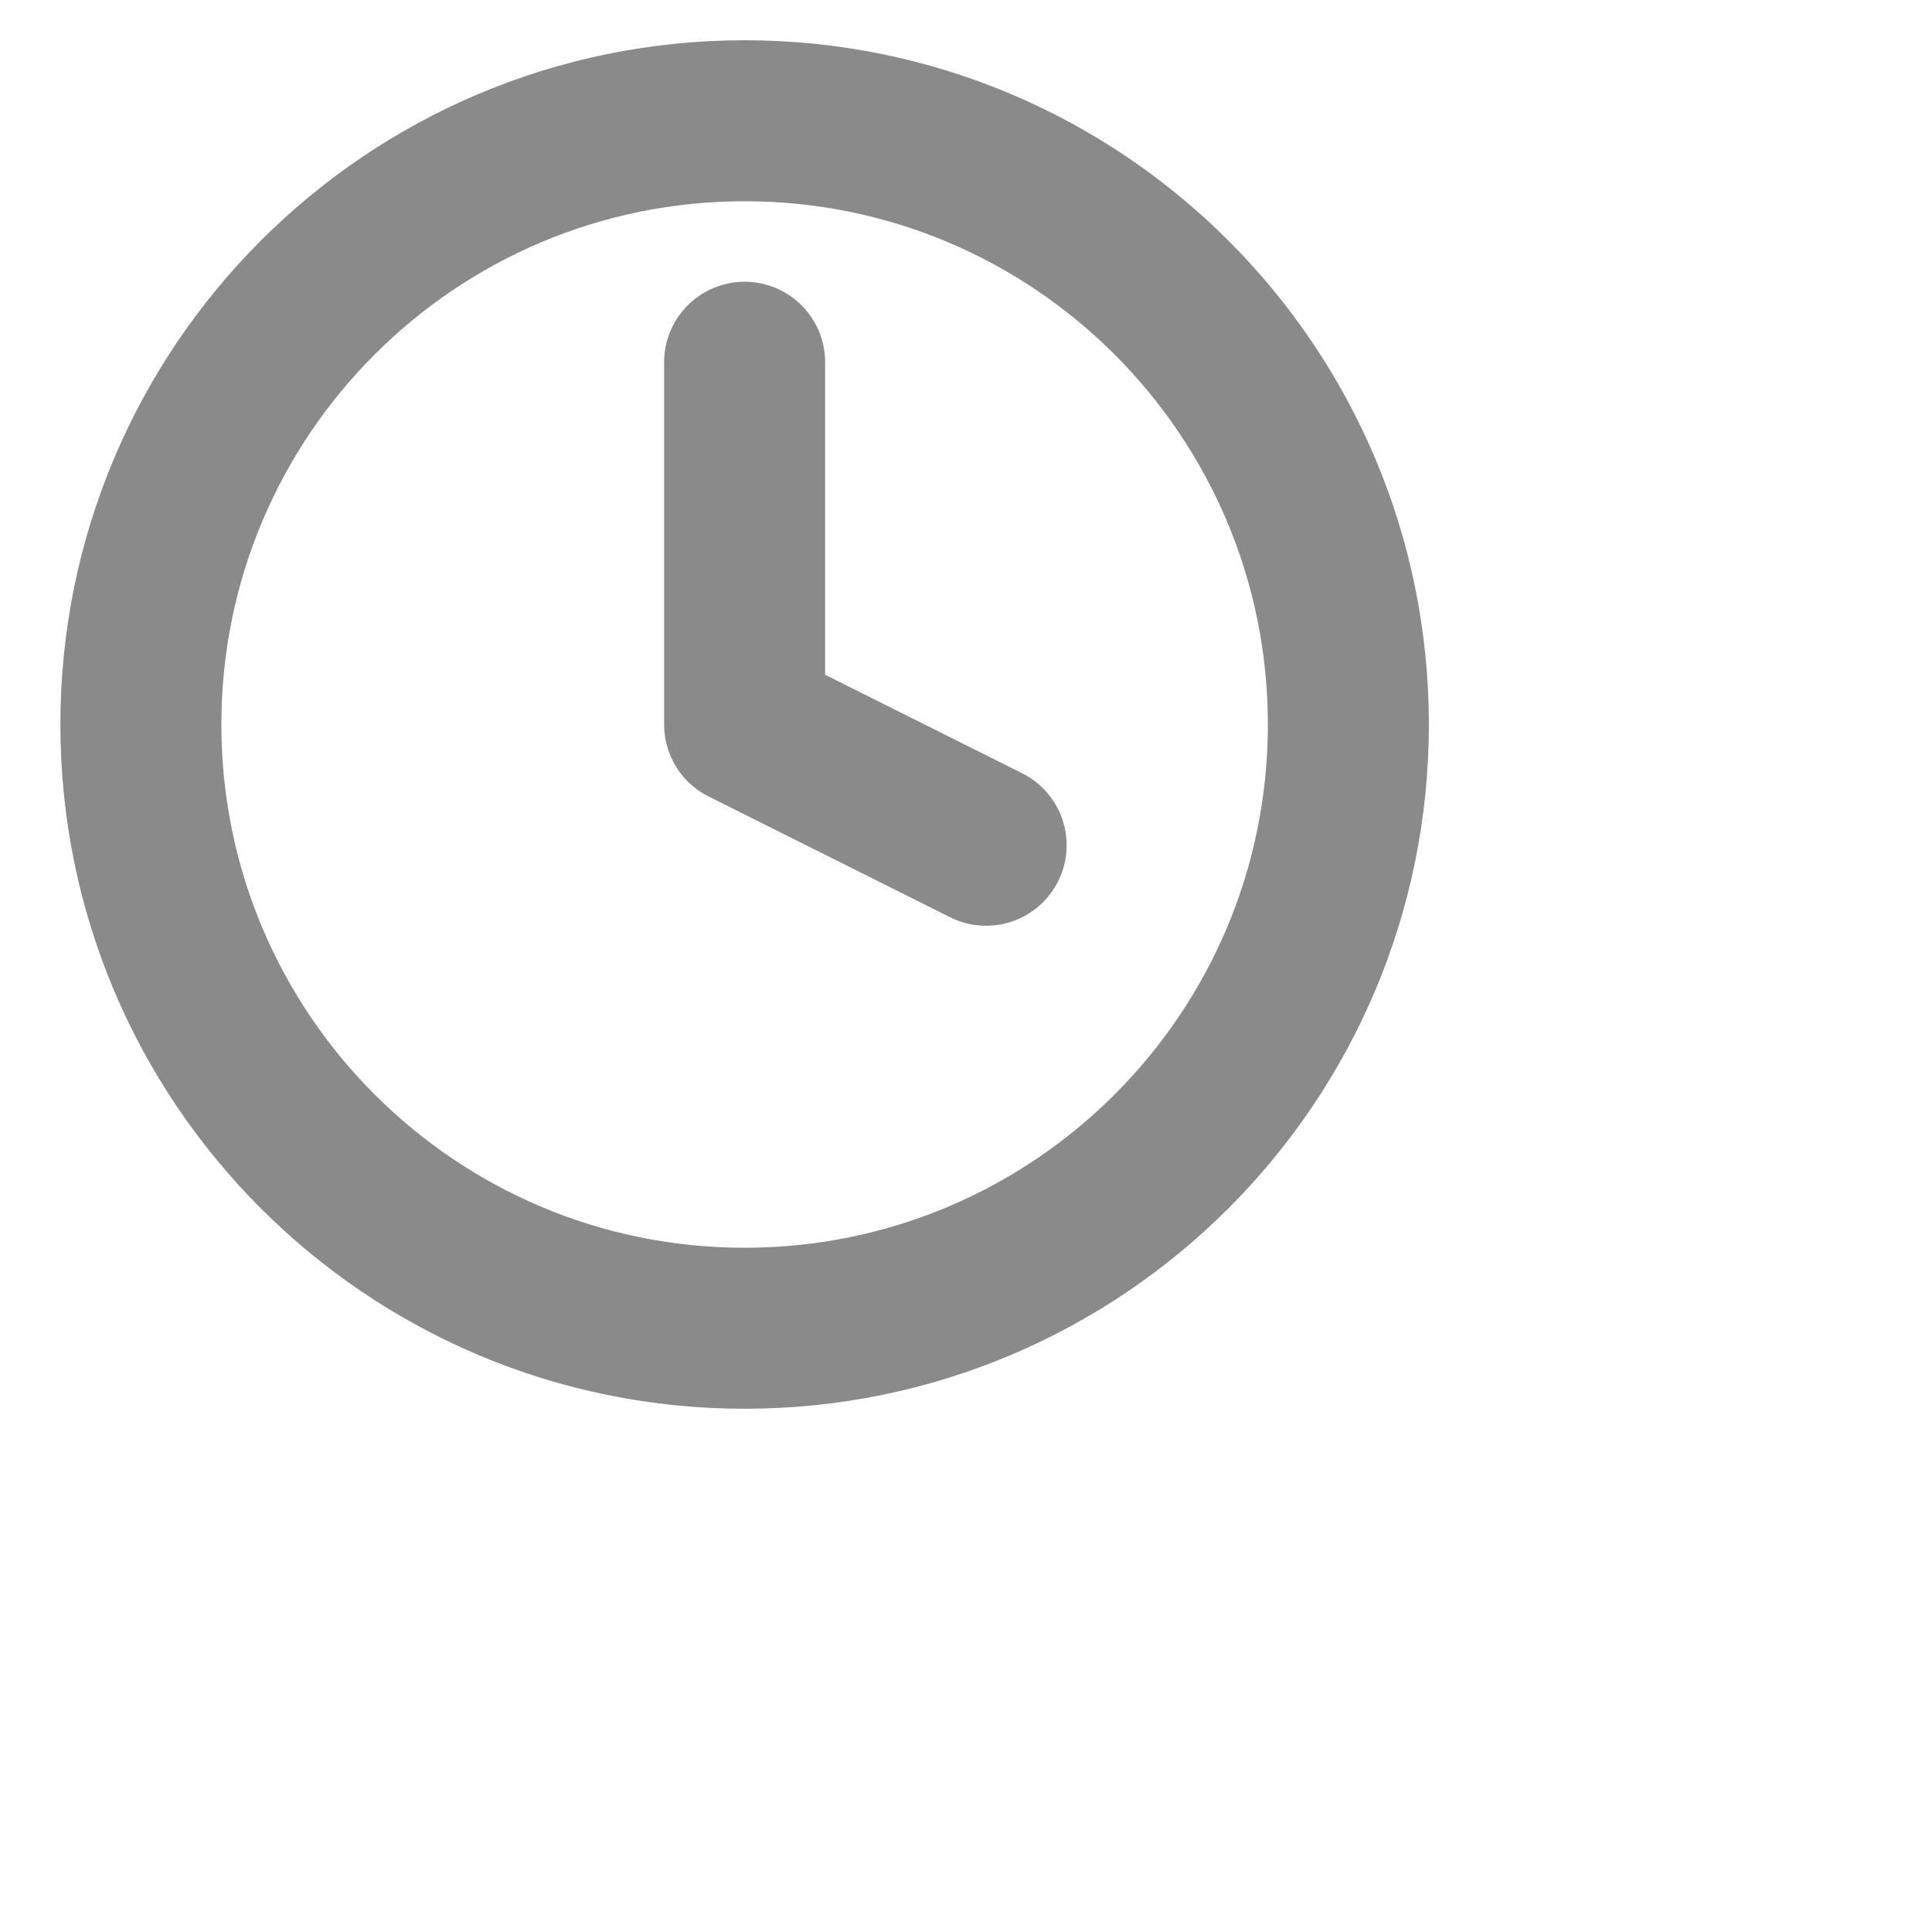 <svg width="18" height="18" viewBox="0 0 24 24" fill="none" xmlns="http://www.w3.org/2000/svg">
    <g clip-path="url(#clip0_59909_1739)">
        <path
            d="M9.25 16.5C13.392 16.5 16.75 13.142 16.75 9C16.75 4.858 13.392 1.5 9.25 1.5C5.108 1.5 1.75 4.858 1.75 9C1.75 13.142 5.108 16.5 9.25 16.5Z"
            stroke="#8A8A8A" stroke-width="2" stroke-linecap="round" stroke-linejoin="round" />
        <path d="M9.25 4.5V9L12.25 10.5" stroke="#8A8A8A" stroke-width="2" stroke-linecap="round"
            stroke-linejoin="round" />
    </g>
    <defs>
        <clipPath id="clip0_59909_1739">
            <rect width="18" height="18" fill="white" transform="translate(0.25)" />
        </clipPath>
    </defs>
</svg>